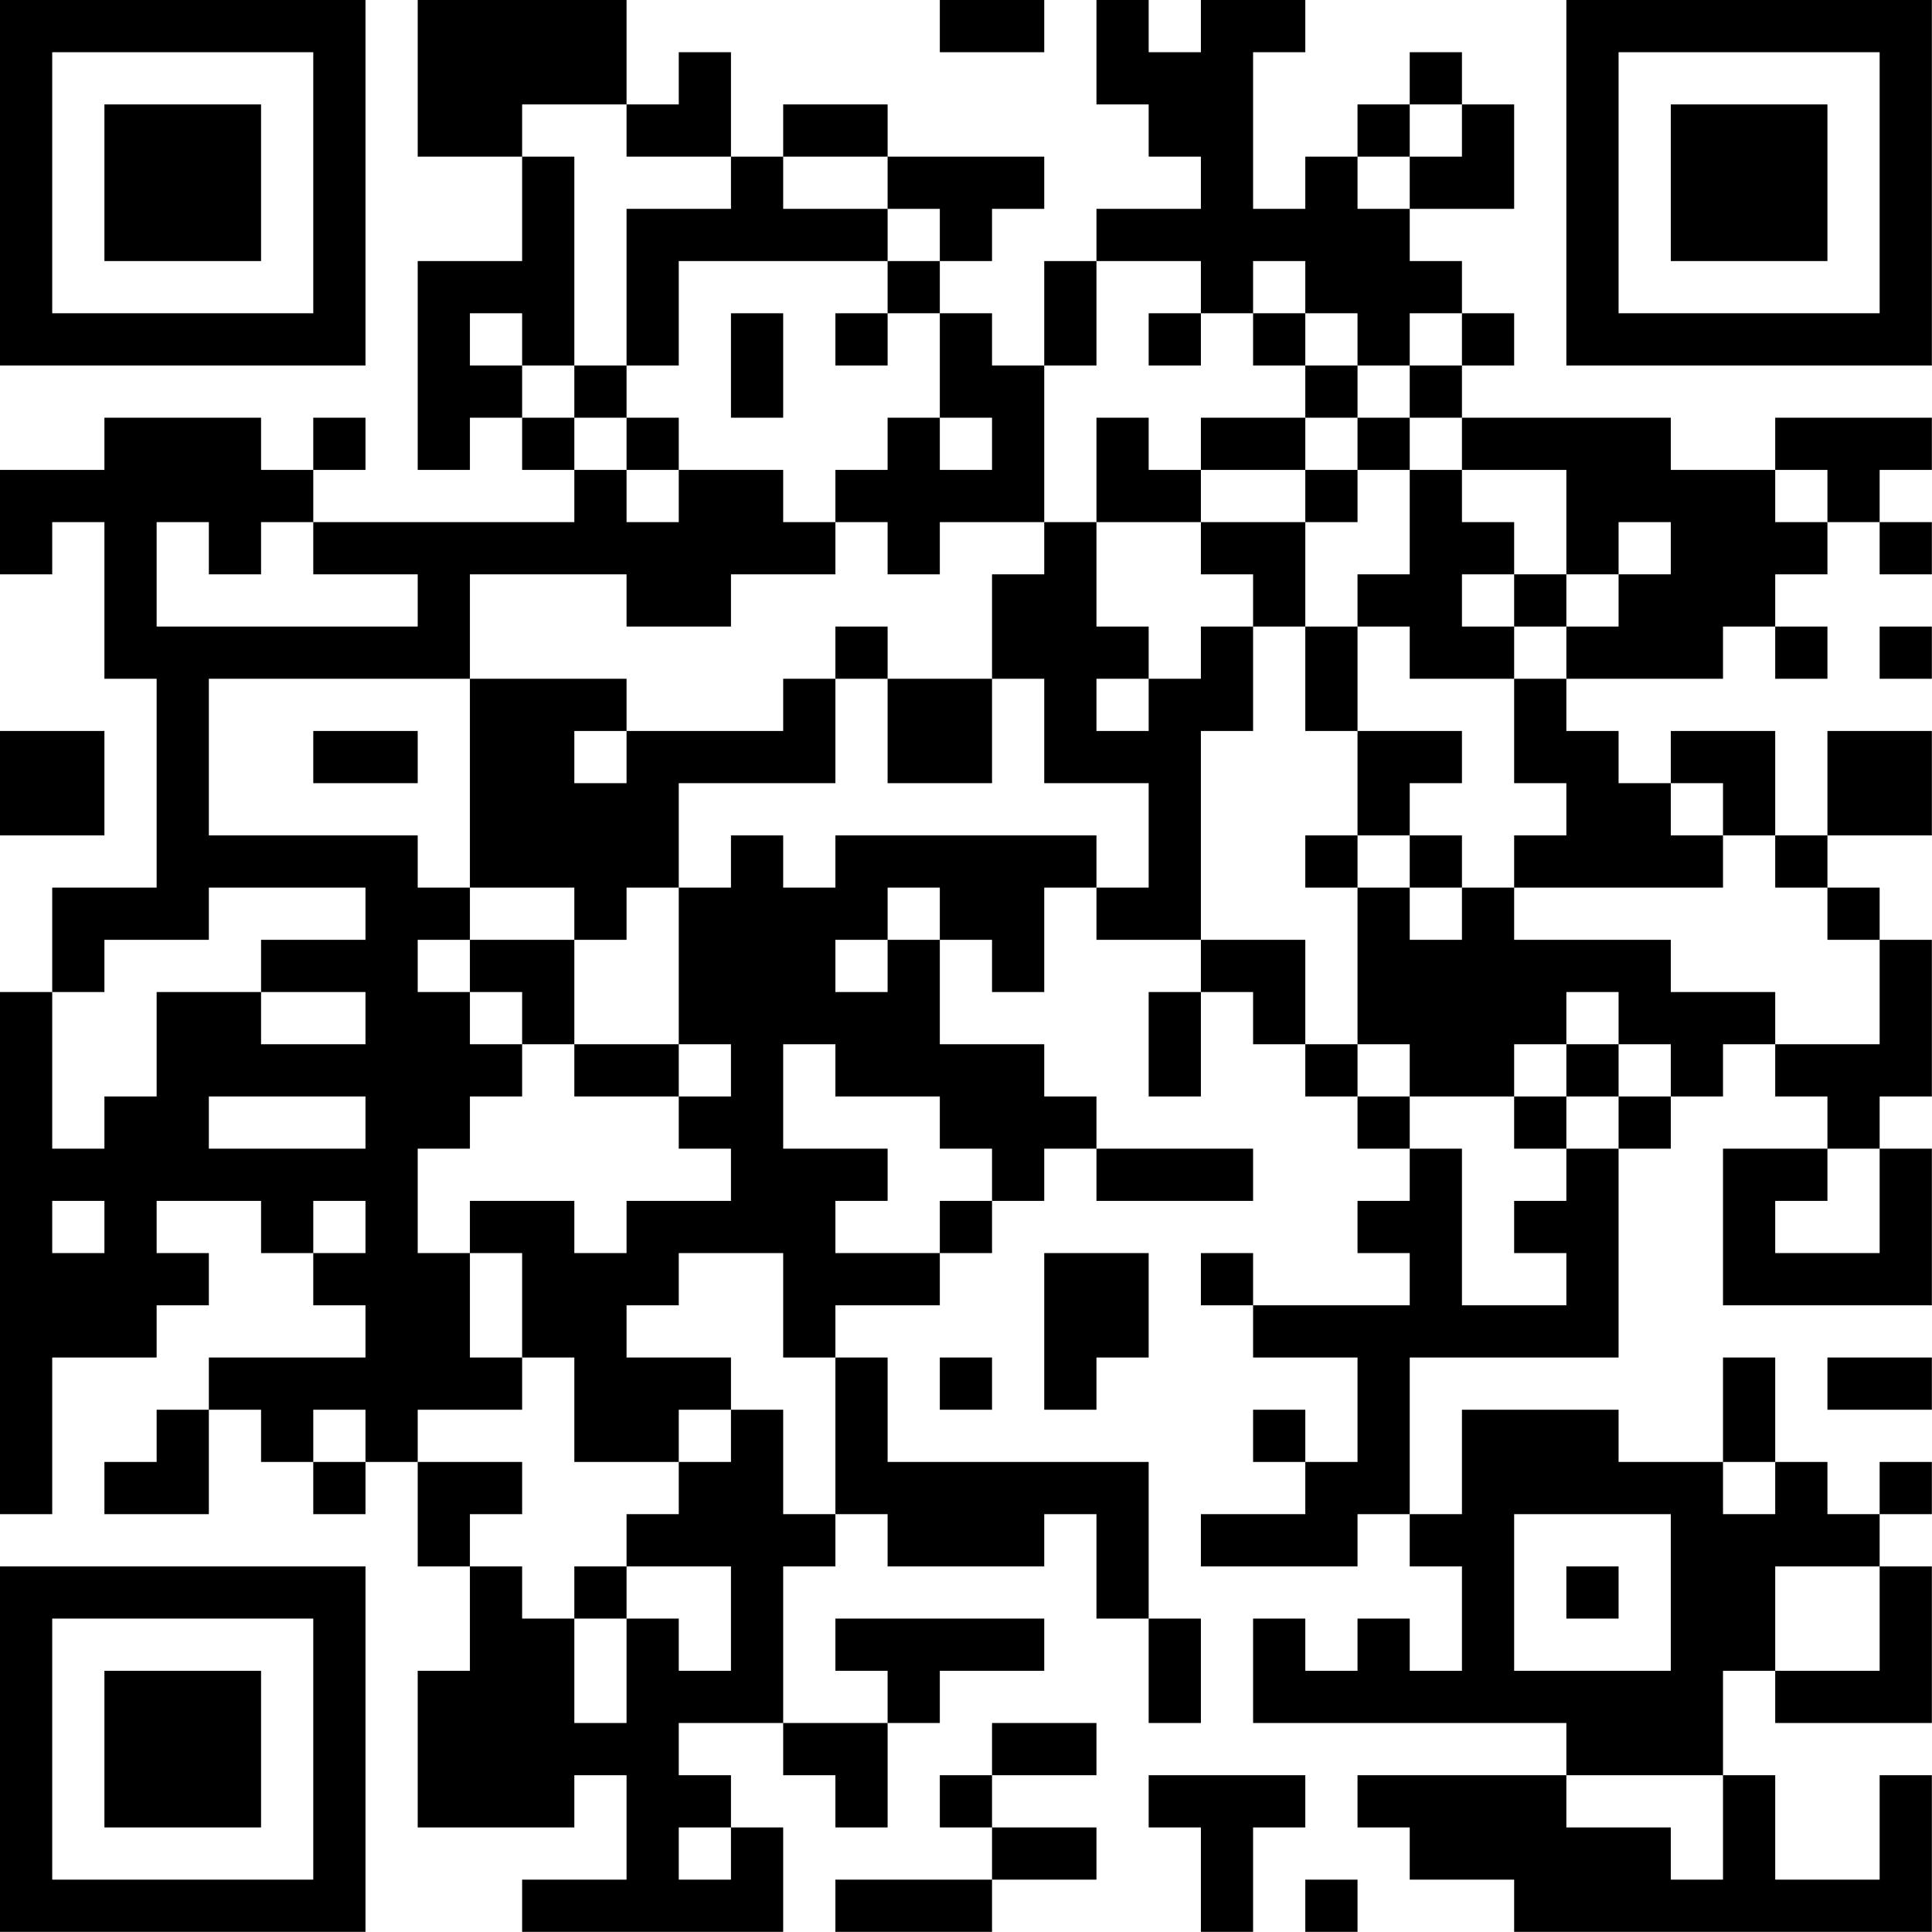 <?xml version="1.0" encoding="UTF-8"?>
<svg xmlns="http://www.w3.org/2000/svg" version="1.1" width="200" height="200" viewBox="0 0 200 200"><rect x="0" y="0" width="200" height="200" fill="#ffffff"/><g transform="scale(5.405)"><g transform="translate(0,0)"><path fill-rule="evenodd" d="M8 0L8 3L10 3L10 5L8 5L8 9L9 9L9 8L10 8L10 9L11 9L11 10L6 10L6 9L7 9L7 8L6 8L6 9L5 9L5 8L2 8L2 9L0 9L0 11L1 11L1 10L2 10L2 13L3 13L3 17L1 17L1 19L0 19L0 29L1 29L1 26L3 26L3 25L4 25L4 24L3 24L3 23L5 23L5 24L6 24L6 25L7 25L7 26L4 26L4 27L3 27L3 28L2 28L2 29L4 29L4 27L5 27L5 28L6 28L6 29L7 29L7 28L8 28L8 30L9 30L9 32L8 32L8 35L11 35L11 34L12 34L12 36L10 36L10 37L15 37L15 35L14 35L14 34L13 34L13 33L15 33L15 34L16 34L16 35L17 35L17 33L18 33L18 32L20 32L20 31L16 31L16 32L17 32L17 33L15 33L15 30L16 30L16 29L17 29L17 30L20 30L20 29L21 29L21 31L22 31L22 33L23 33L23 31L22 31L22 28L17 28L17 26L16 26L16 25L18 25L18 24L19 24L19 23L20 23L20 22L21 22L21 23L24 23L24 22L21 22L21 21L20 21L20 20L18 20L18 18L19 18L19 19L20 19L20 17L21 17L21 18L23 18L23 19L22 19L22 21L23 21L23 19L24 19L24 20L25 20L25 21L26 21L26 22L27 22L27 23L26 23L26 24L27 24L27 25L24 25L24 24L23 24L23 25L24 25L24 26L26 26L26 28L25 28L25 27L24 27L24 28L25 28L25 29L23 29L23 30L26 30L26 29L27 29L27 30L28 30L28 32L27 32L27 31L26 31L26 32L25 32L25 31L24 31L24 33L30 33L30 34L26 34L26 35L27 35L27 36L29 36L29 37L37 37L37 34L36 34L36 36L34 36L34 34L33 34L33 32L34 32L34 33L37 33L37 30L36 30L36 29L37 29L37 28L36 28L36 29L35 29L35 28L34 28L34 26L33 26L33 28L31 28L31 27L28 27L28 29L27 29L27 26L31 26L31 22L32 22L32 21L33 21L33 20L34 20L34 21L35 21L35 22L33 22L33 25L37 25L37 22L36 22L36 21L37 21L37 18L36 18L36 17L35 17L35 16L37 16L37 14L35 14L35 16L34 16L34 14L32 14L32 15L31 15L31 14L30 14L30 13L33 13L33 12L34 12L34 13L35 13L35 12L34 12L34 11L35 11L35 10L36 10L36 11L37 11L37 10L36 10L36 9L37 9L37 8L34 8L34 9L32 9L32 8L28 8L28 7L29 7L29 6L28 6L28 5L27 5L27 4L29 4L29 2L28 2L28 1L27 1L27 2L26 2L26 3L25 3L25 4L24 4L24 1L25 1L25 0L23 0L23 1L22 1L22 0L21 0L21 2L22 2L22 3L23 3L23 4L21 4L21 5L20 5L20 7L19 7L19 6L18 6L18 5L19 5L19 4L20 4L20 3L17 3L17 2L15 2L15 3L14 3L14 1L13 1L13 2L12 2L12 0ZM18 0L18 1L20 1L20 0ZM10 2L10 3L11 3L11 7L10 7L10 6L9 6L9 7L10 7L10 8L11 8L11 9L12 9L12 10L13 10L13 9L15 9L15 10L16 10L16 11L14 11L14 12L12 12L12 11L9 11L9 13L4 13L4 16L8 16L8 17L9 17L9 18L8 18L8 19L9 19L9 20L10 20L10 21L9 21L9 22L8 22L8 24L9 24L9 26L10 26L10 27L8 27L8 28L10 28L10 29L9 29L9 30L10 30L10 31L11 31L11 33L12 33L12 31L13 31L13 32L14 32L14 30L12 30L12 29L13 29L13 28L14 28L14 27L15 27L15 29L16 29L16 26L15 26L15 24L13 24L13 25L12 25L12 26L14 26L14 27L13 27L13 28L11 28L11 26L10 26L10 24L9 24L9 23L11 23L11 24L12 24L12 23L14 23L14 22L13 22L13 21L14 21L14 20L13 20L13 17L14 17L14 16L15 16L15 17L16 17L16 16L21 16L21 17L22 17L22 15L20 15L20 13L19 13L19 11L20 11L20 10L21 10L21 12L22 12L22 13L21 13L21 14L22 14L22 13L23 13L23 12L24 12L24 14L23 14L23 18L25 18L25 20L26 20L26 21L27 21L27 22L28 22L28 25L30 25L30 24L29 24L29 23L30 23L30 22L31 22L31 21L32 21L32 20L31 20L31 19L30 19L30 20L29 20L29 21L27 21L27 20L26 20L26 17L27 17L27 18L28 18L28 17L29 17L29 18L32 18L32 19L34 19L34 20L36 20L36 18L35 18L35 17L34 17L34 16L33 16L33 15L32 15L32 16L33 16L33 17L29 17L29 16L30 16L30 15L29 15L29 13L30 13L30 12L31 12L31 11L32 11L32 10L31 10L31 11L30 11L30 9L28 9L28 8L27 8L27 7L28 7L28 6L27 6L27 7L26 7L26 6L25 6L25 5L24 5L24 6L23 6L23 5L21 5L21 7L20 7L20 10L18 10L18 11L17 11L17 10L16 10L16 9L17 9L17 8L18 8L18 9L19 9L19 8L18 8L18 6L17 6L17 5L18 5L18 4L17 4L17 3L15 3L15 4L17 4L17 5L13 5L13 7L12 7L12 4L14 4L14 3L12 3L12 2ZM27 2L27 3L26 3L26 4L27 4L27 3L28 3L28 2ZM14 6L14 8L15 8L15 6ZM16 6L16 7L17 7L17 6ZM22 6L22 7L23 7L23 6ZM24 6L24 7L25 7L25 8L23 8L23 9L22 9L22 8L21 8L21 10L23 10L23 11L24 11L24 12L25 12L25 14L26 14L26 16L25 16L25 17L26 17L26 16L27 16L27 17L28 17L28 16L27 16L27 15L28 15L28 14L26 14L26 12L27 12L27 13L29 13L29 12L30 12L30 11L29 11L29 10L28 10L28 9L27 9L27 8L26 8L26 7L25 7L25 6ZM11 7L11 8L12 8L12 9L13 9L13 8L12 8L12 7ZM25 8L25 9L23 9L23 10L25 10L25 12L26 12L26 11L27 11L27 9L26 9L26 8ZM25 9L25 10L26 10L26 9ZM34 9L34 10L35 10L35 9ZM3 10L3 12L8 12L8 11L6 11L6 10L5 10L5 11L4 11L4 10ZM28 11L28 12L29 12L29 11ZM16 12L16 13L15 13L15 14L12 14L12 13L9 13L9 17L11 17L11 18L9 18L9 19L10 19L10 20L11 20L11 21L13 21L13 20L11 20L11 18L12 18L12 17L13 17L13 15L16 15L16 13L17 13L17 15L19 15L19 13L17 13L17 12ZM36 12L36 13L37 13L37 12ZM0 14L0 16L2 16L2 14ZM6 14L6 15L8 15L8 14ZM11 14L11 15L12 15L12 14ZM4 17L4 18L2 18L2 19L1 19L1 22L2 22L2 21L3 21L3 19L5 19L5 20L7 20L7 19L5 19L5 18L7 18L7 17ZM17 17L17 18L16 18L16 19L17 19L17 18L18 18L18 17ZM15 20L15 22L17 22L17 23L16 23L16 24L18 24L18 23L19 23L19 22L18 22L18 21L16 21L16 20ZM30 20L30 21L29 21L29 22L30 22L30 21L31 21L31 20ZM4 21L4 22L7 22L7 21ZM35 22L35 23L34 23L34 24L36 24L36 22ZM1 23L1 24L2 24L2 23ZM6 23L6 24L7 24L7 23ZM20 24L20 27L21 27L21 26L22 26L22 24ZM18 26L18 27L19 27L19 26ZM35 26L35 27L37 27L37 26ZM6 27L6 28L7 28L7 27ZM33 28L33 29L34 29L34 28ZM29 29L29 32L32 32L32 29ZM11 30L11 31L12 31L12 30ZM30 30L30 31L31 31L31 30ZM34 30L34 32L36 32L36 30ZM19 33L19 34L18 34L18 35L19 35L19 36L16 36L16 37L19 37L19 36L21 36L21 35L19 35L19 34L21 34L21 33ZM22 34L22 35L23 35L23 37L24 37L24 35L25 35L25 34ZM30 34L30 35L32 35L32 36L33 36L33 34ZM13 35L13 36L14 36L14 35ZM25 36L25 37L26 37L26 36ZM0 0L0 7L7 7L7 0ZM1 1L1 6L6 6L6 1ZM2 2L2 5L5 5L5 2ZM30 0L30 7L37 7L37 0ZM31 1L31 6L36 6L36 1ZM32 2L32 5L35 5L35 2ZM0 30L0 37L7 37L7 30ZM1 31L1 36L6 36L6 31ZM2 32L2 35L5 35L5 32Z" fill="#000000"/></g></g></svg>
